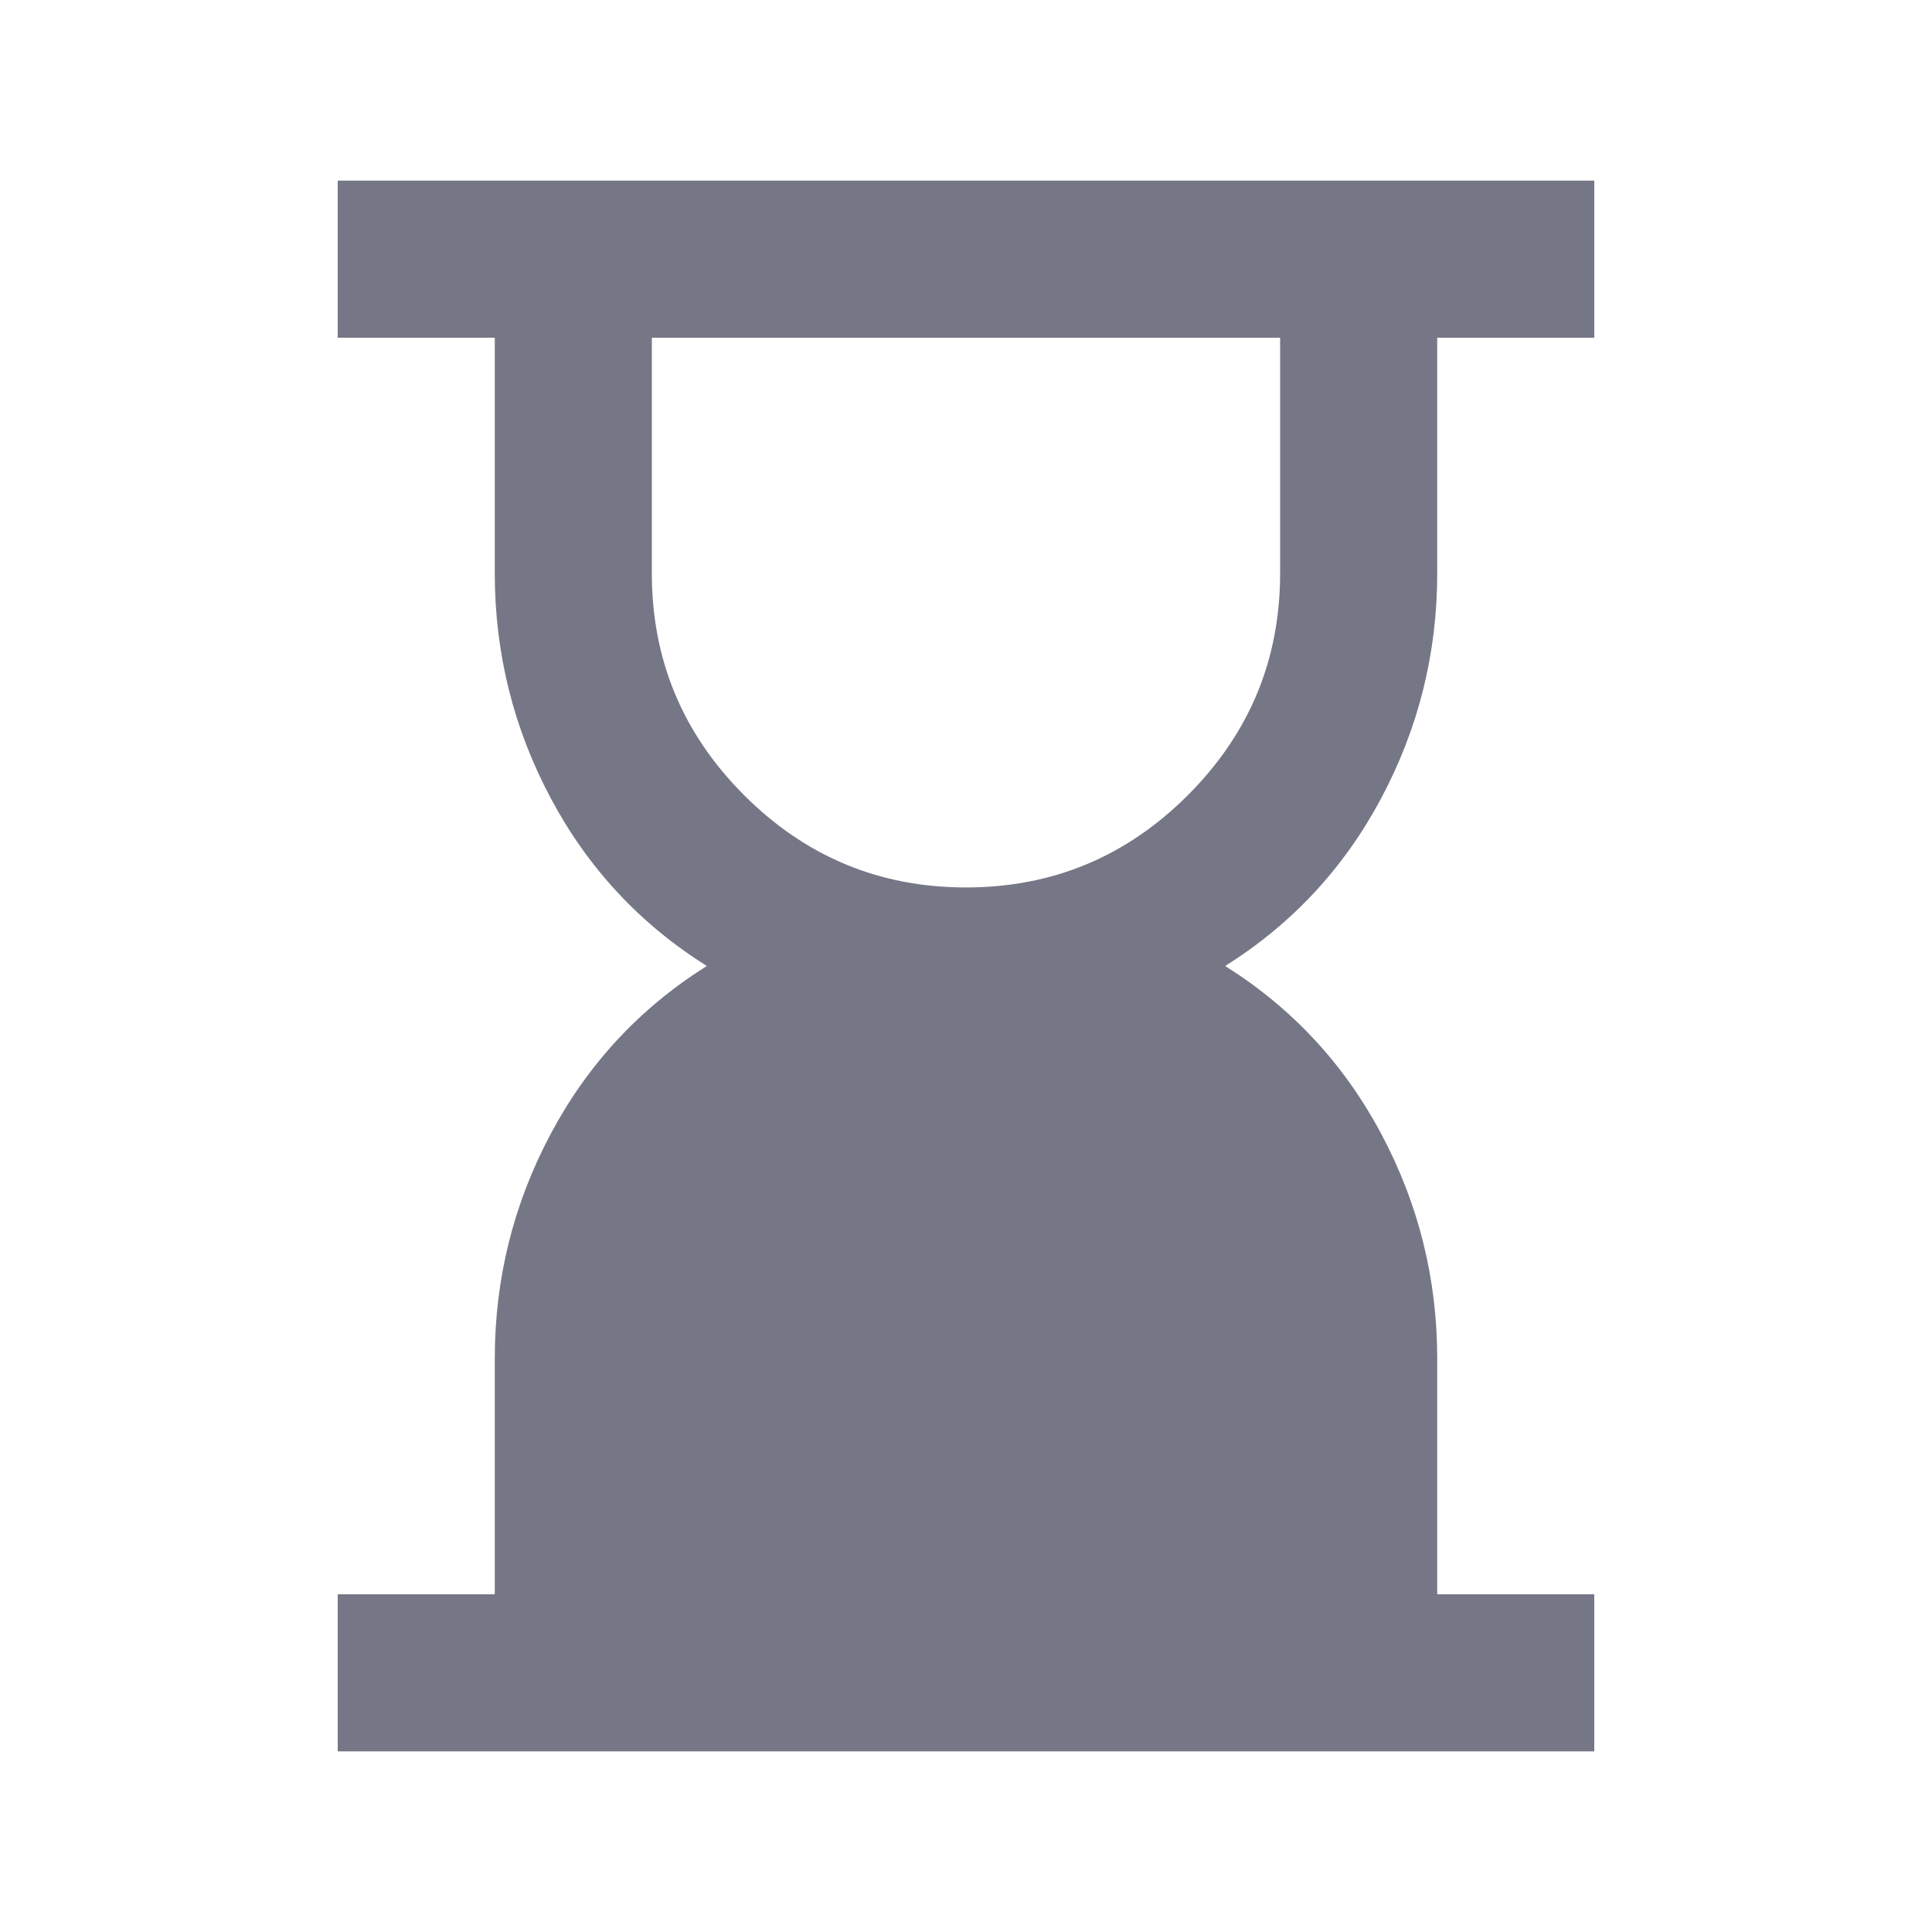 <svg width="41" height="41" viewBox="0 0 41 41" fill="none" xmlns="http://www.w3.org/2000/svg">
<mask id="mask0_736_2616" style="mask-type:alpha" maskUnits="userSpaceOnUse" x="0" y="0" width="41" height="41">
<rect x="0.5" y="0.5" width="40" height="40" fill="#D9D9D9"/>
</mask>
<g mask="url(#mask0_736_2616)">
<path d="M20.5 18.833C22.333 18.833 23.903 18.181 25.208 16.875C26.514 15.569 27.166 14 27.166 12.167V7.167H13.833V12.167C13.833 14 14.486 15.569 15.791 16.875C17.097 18.181 18.666 18.833 20.5 18.833ZM7.167 37.167V33.833H10.5V28.833C10.5 27.139 10.896 25.549 11.687 24.062C12.479 22.576 13.583 21.389 15 20.5C13.583 19.611 12.479 18.424 11.687 16.938C10.896 15.451 10.5 13.861 10.5 12.167V7.167H7.167V3.833H33.833V7.167H30.5V12.167C30.5 13.861 30.104 15.451 29.312 16.938C28.521 18.424 27.416 19.611 26 20.5C27.416 21.389 28.521 22.576 29.312 24.062C30.104 25.549 30.5 27.139 30.5 28.833V33.833H33.833V37.167H7.167Z" fill="#767786"/>
</g>
</svg>
